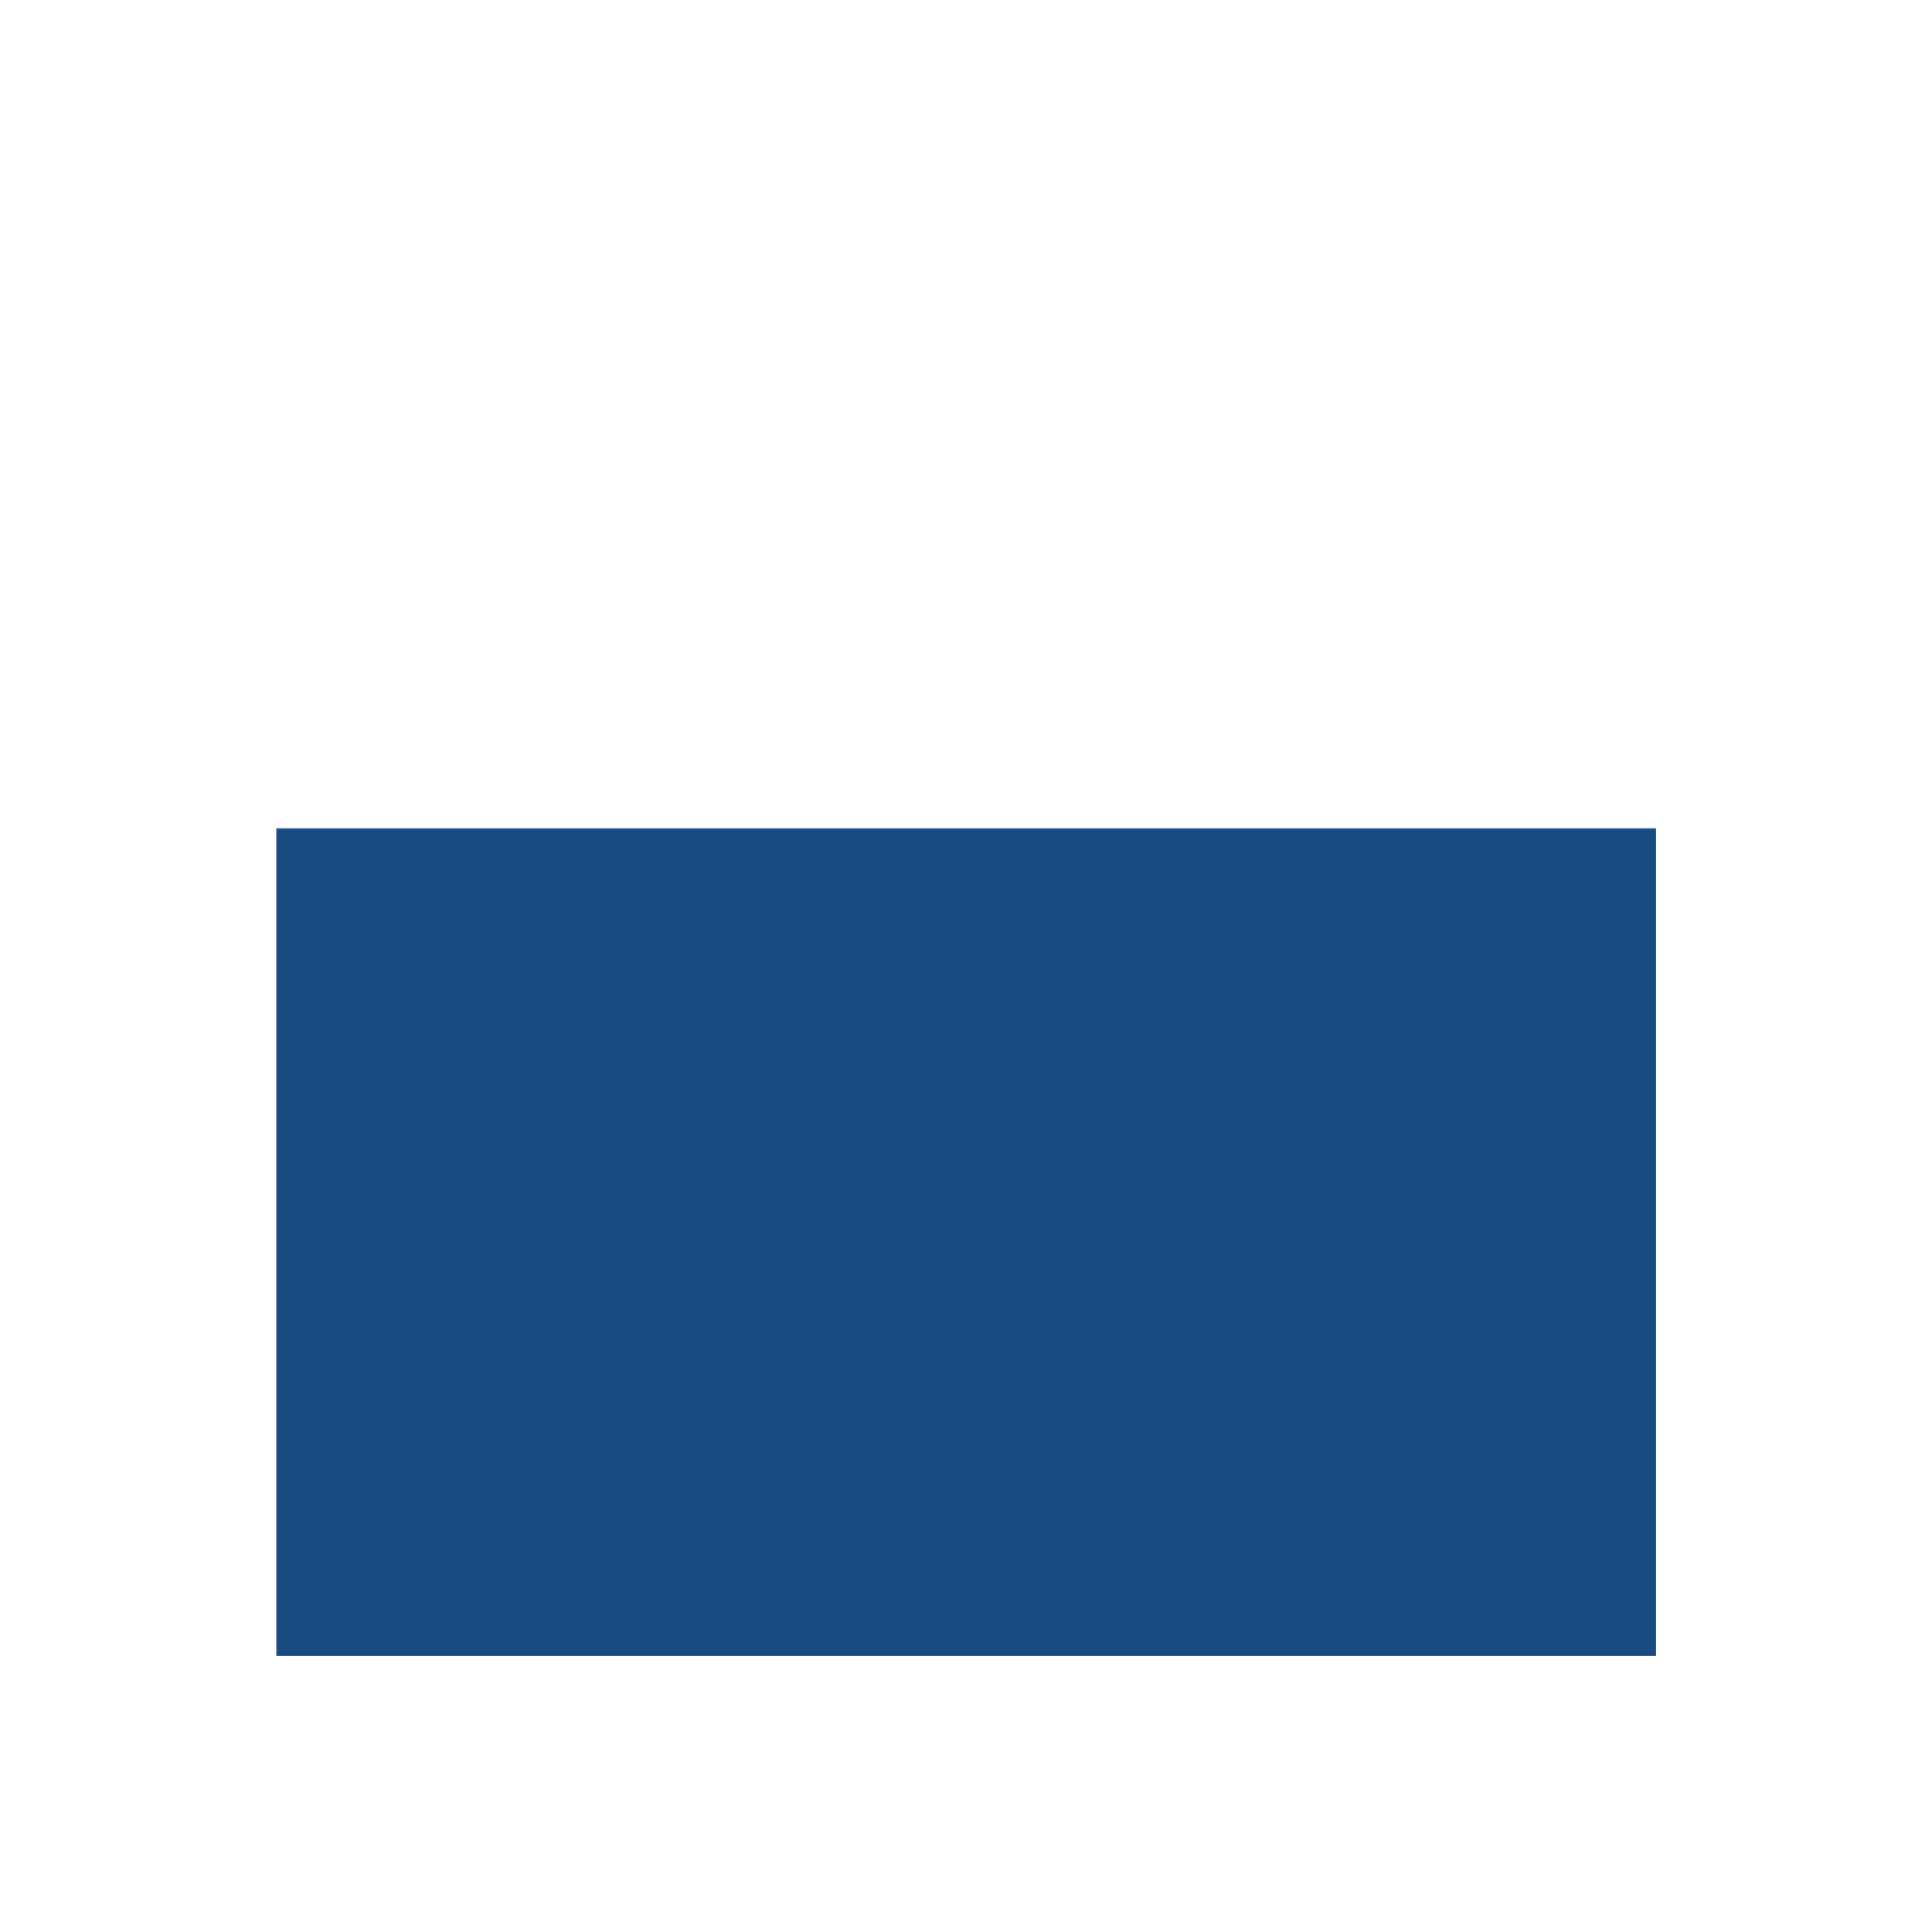 <svg version="1.1"
     baseProfile="full"
     width="700" height="700"
     xmlns="http://www.w3.org/2000/svg">
     <defs>
          <mask id="hole">
               <rect width="100%" height="100%" fill="white" />
               <rect x="200" y="300" width="300" height="100" />
          </mask>
     </defs>
     <rect x="100" y="300" width="500" height="300" fill="#184b81" mask="url(#hole)"/>
</svg>
